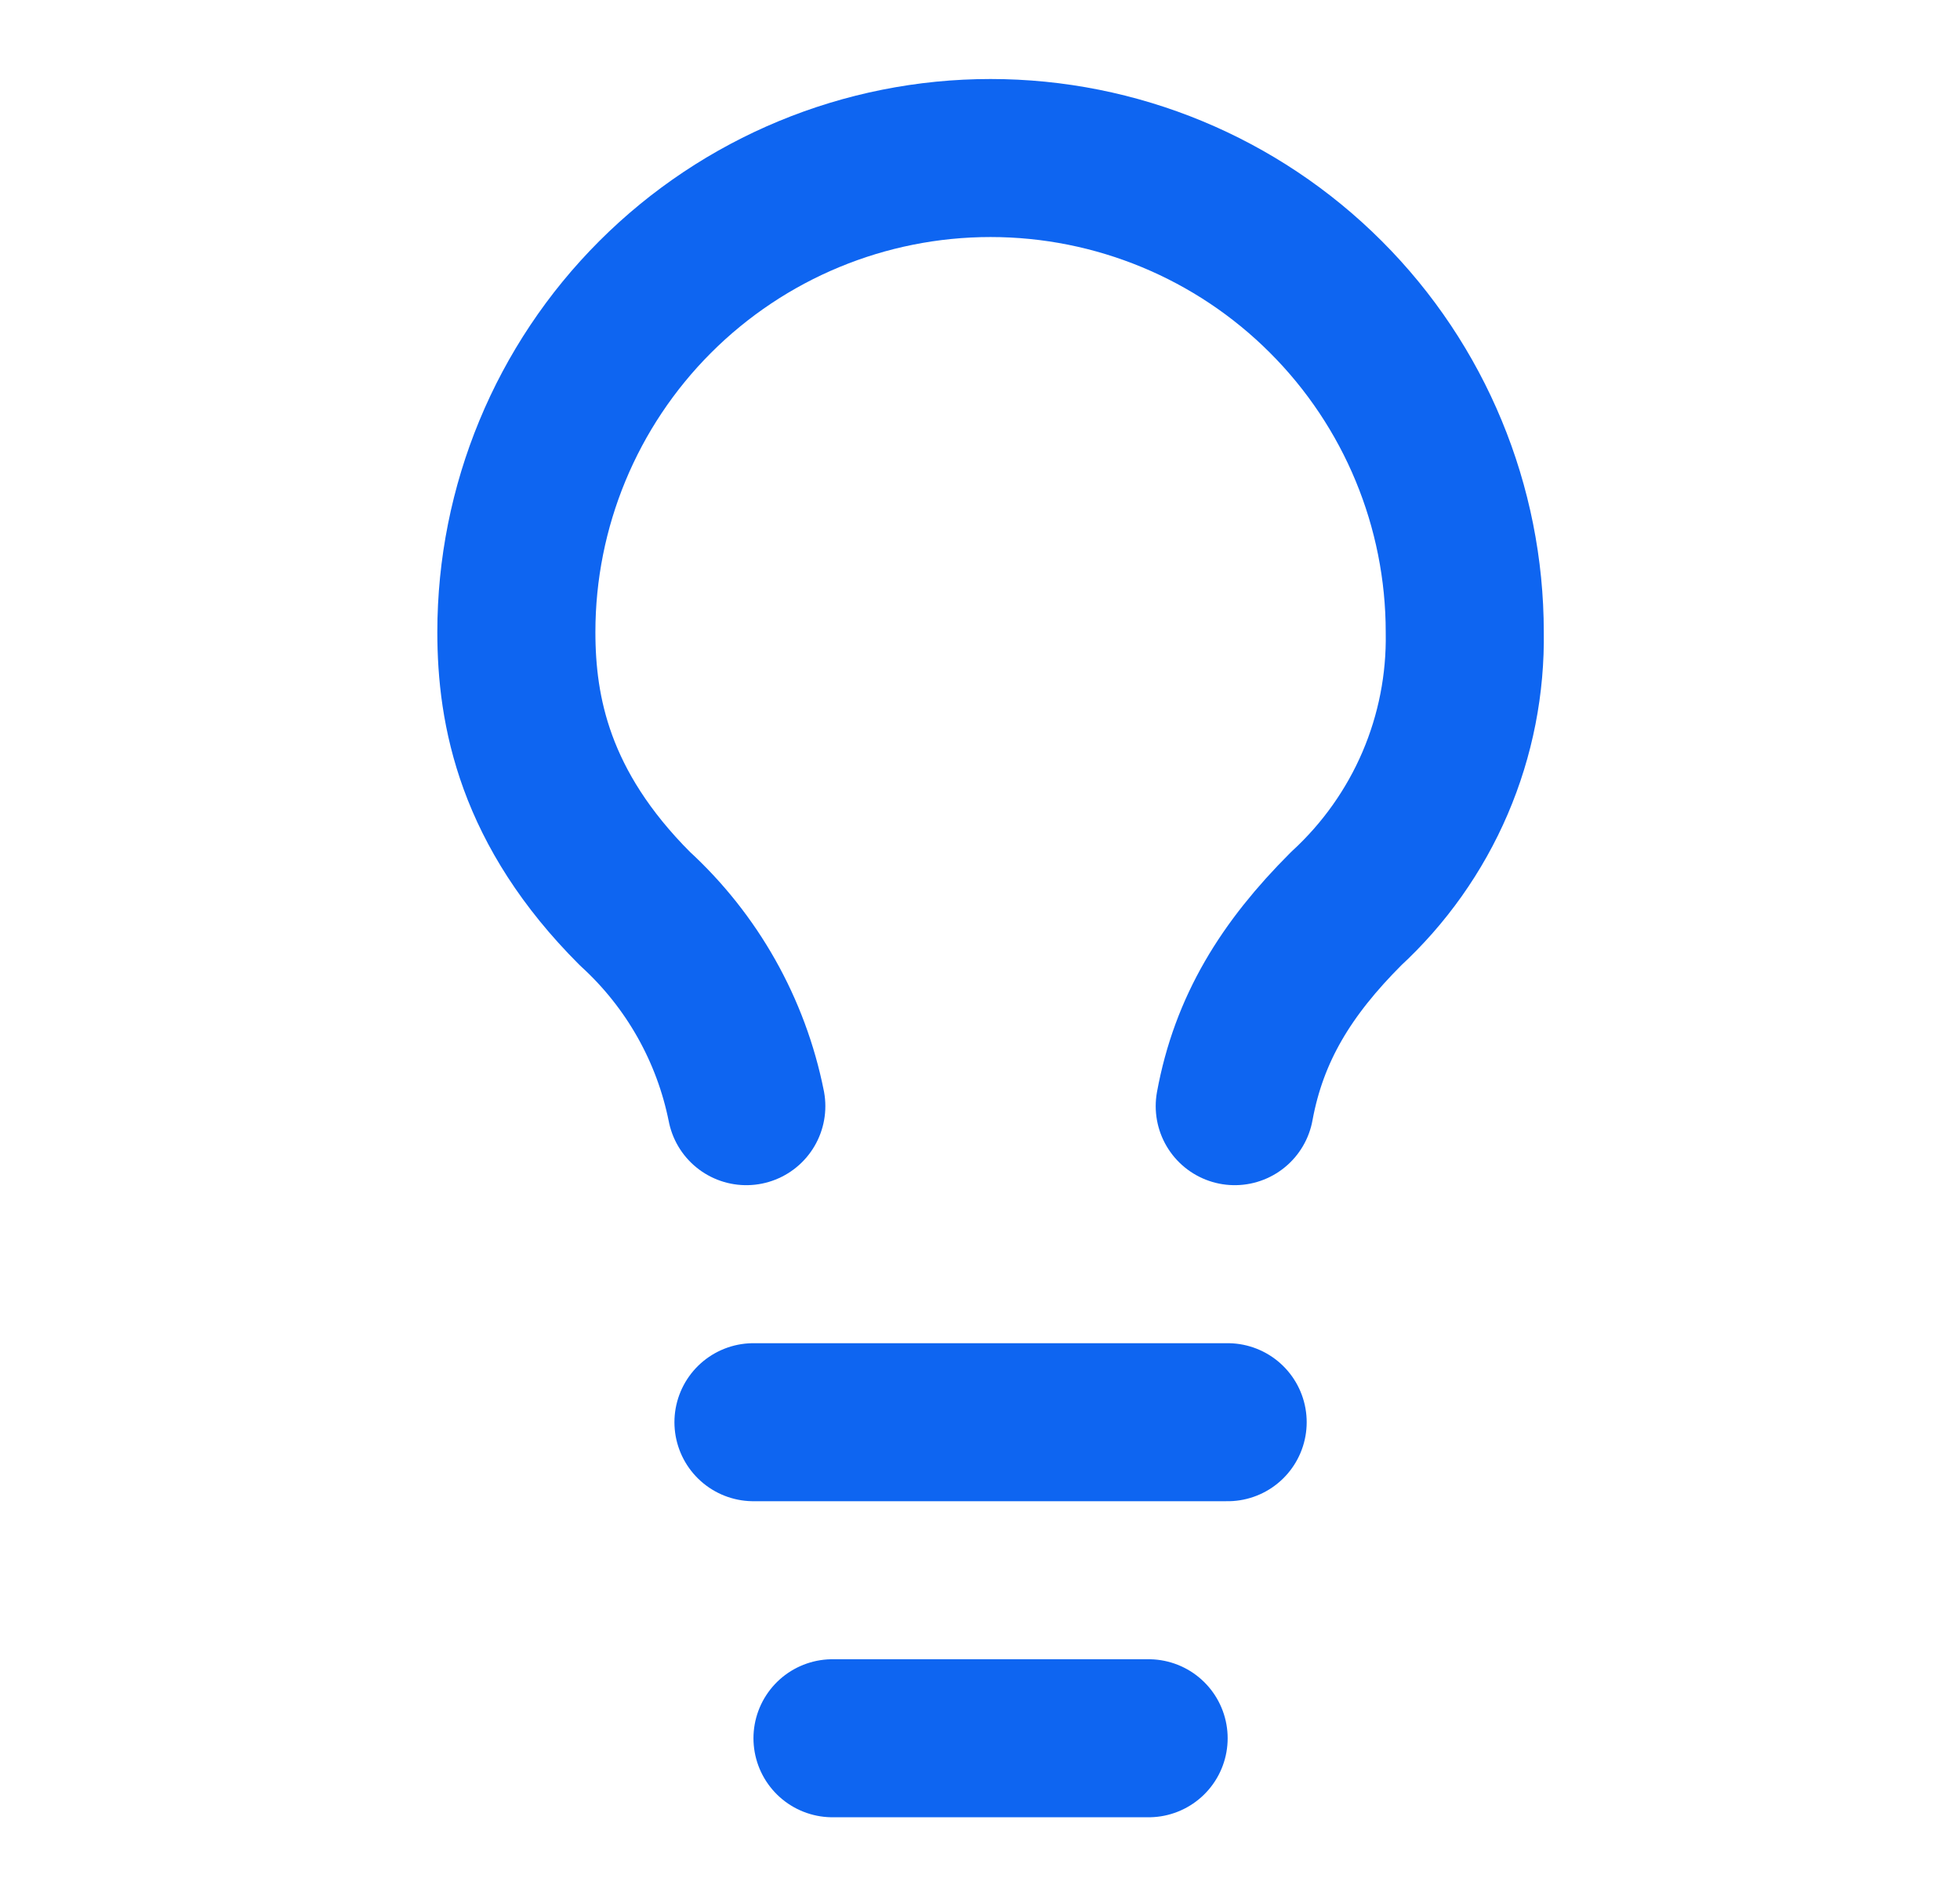 <svg width="31" height="30" viewBox="0 0 31 30" fill="none" xmlns="http://www.w3.org/2000/svg">
<path d="M11.917 22.5H19.417" stroke="#0E65F1" stroke-width="2.5" stroke-linecap="round" stroke-linejoin="round"/>
<path d="M13.167 27.5H18.167" stroke="#0E65F1" stroke-width="2.5" stroke-linecap="round" stroke-linejoin="round"/>
<path d="M19.529 17.5C19.754 16.275 20.342 15.325 21.292 14.375C21.895 13.819 22.375 13.142 22.698 12.388C23.021 11.634 23.181 10.82 23.167 10C23.167 8.011 22.377 6.103 20.97 4.697C19.564 3.29 17.656 2.5 15.667 2.5C13.678 2.5 11.77 3.29 10.363 4.697C8.957 6.103 8.167 8.011 8.167 10C8.167 11.25 8.454 12.787 10.042 14.375C10.947 15.203 11.564 16.297 11.804 17.5" stroke="#0E65F1" stroke-width="2.5" stroke-linecap="round" stroke-linejoin="round"/>
</svg>
